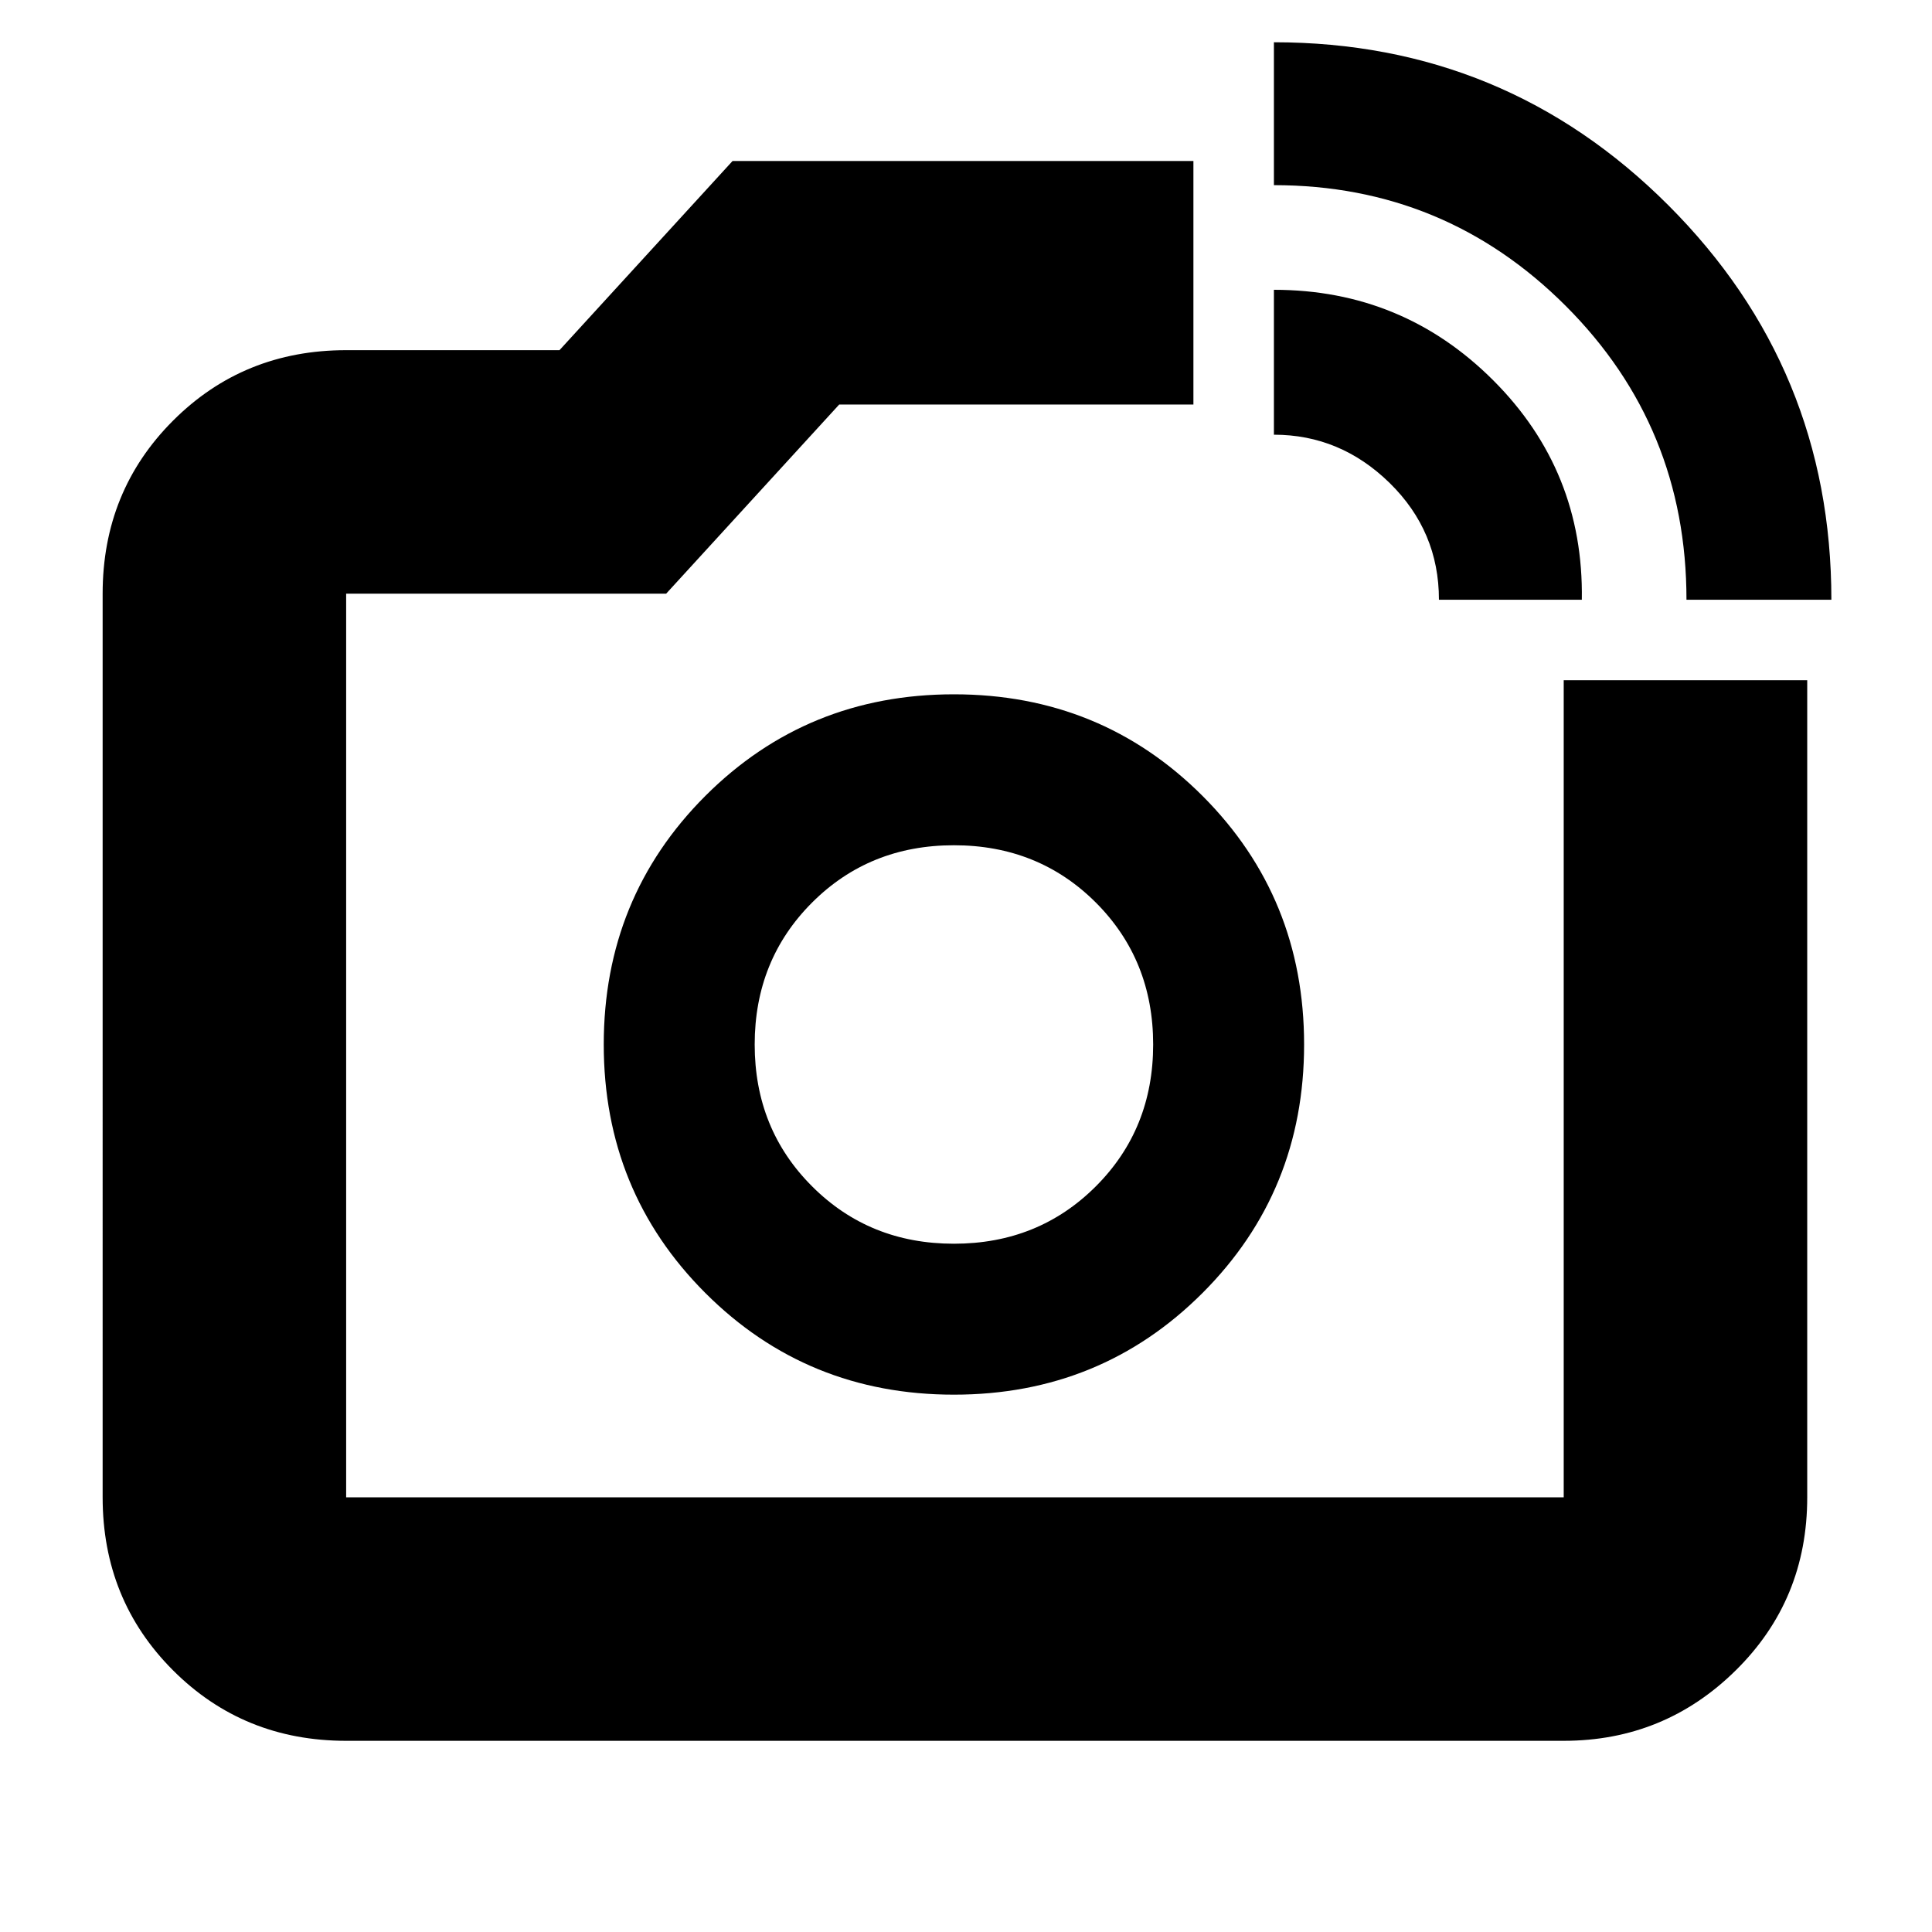 <svg xmlns="http://www.w3.org/2000/svg" height="24" width="24"><path d="M4.3 21.625q-1.275 0-2.15-.875t-.875-2.15V7.375q0-1.275.875-2.15T4.3 4.35h2.65L9.1 2h5.725v3.025h-4.4l-2.15 2.35H4.3V18.6h15.125V8.45h3.025V18.6q0 1.275-.888 2.15-.887.875-2.137.875ZM20.95 7.45q0-2.15-1.5-3.65t-3.625-1.5V.525q2.875 0 4.9 2.025 2.025 2.025 2.025 4.9Zm-3.075 0q0-.85-.612-1.45-.613-.6-1.438-.6V3.6q1.6 0 2.725 1.125t1.1 2.725Zm-6.025 5.525Zm0 4.35q1.825 0 3.088-1.263Q16.2 14.8 16.2 12.975q0-1.825-1.262-3.088-1.263-1.262-3.088-1.262-1.825 0-3.088 1.262Q7.5 11.15 7.5 12.975q0 1.825 1.262 3.087 1.263 1.263 3.088 1.263Zm0-1.875q-1.05 0-1.762-.713-.713-.712-.713-1.762t.713-1.763q.712-.712 1.762-.712t1.763.712q.712.713.712 1.763 0 1.05-.712 1.762-.713.713-1.763.713Z"/></svg>